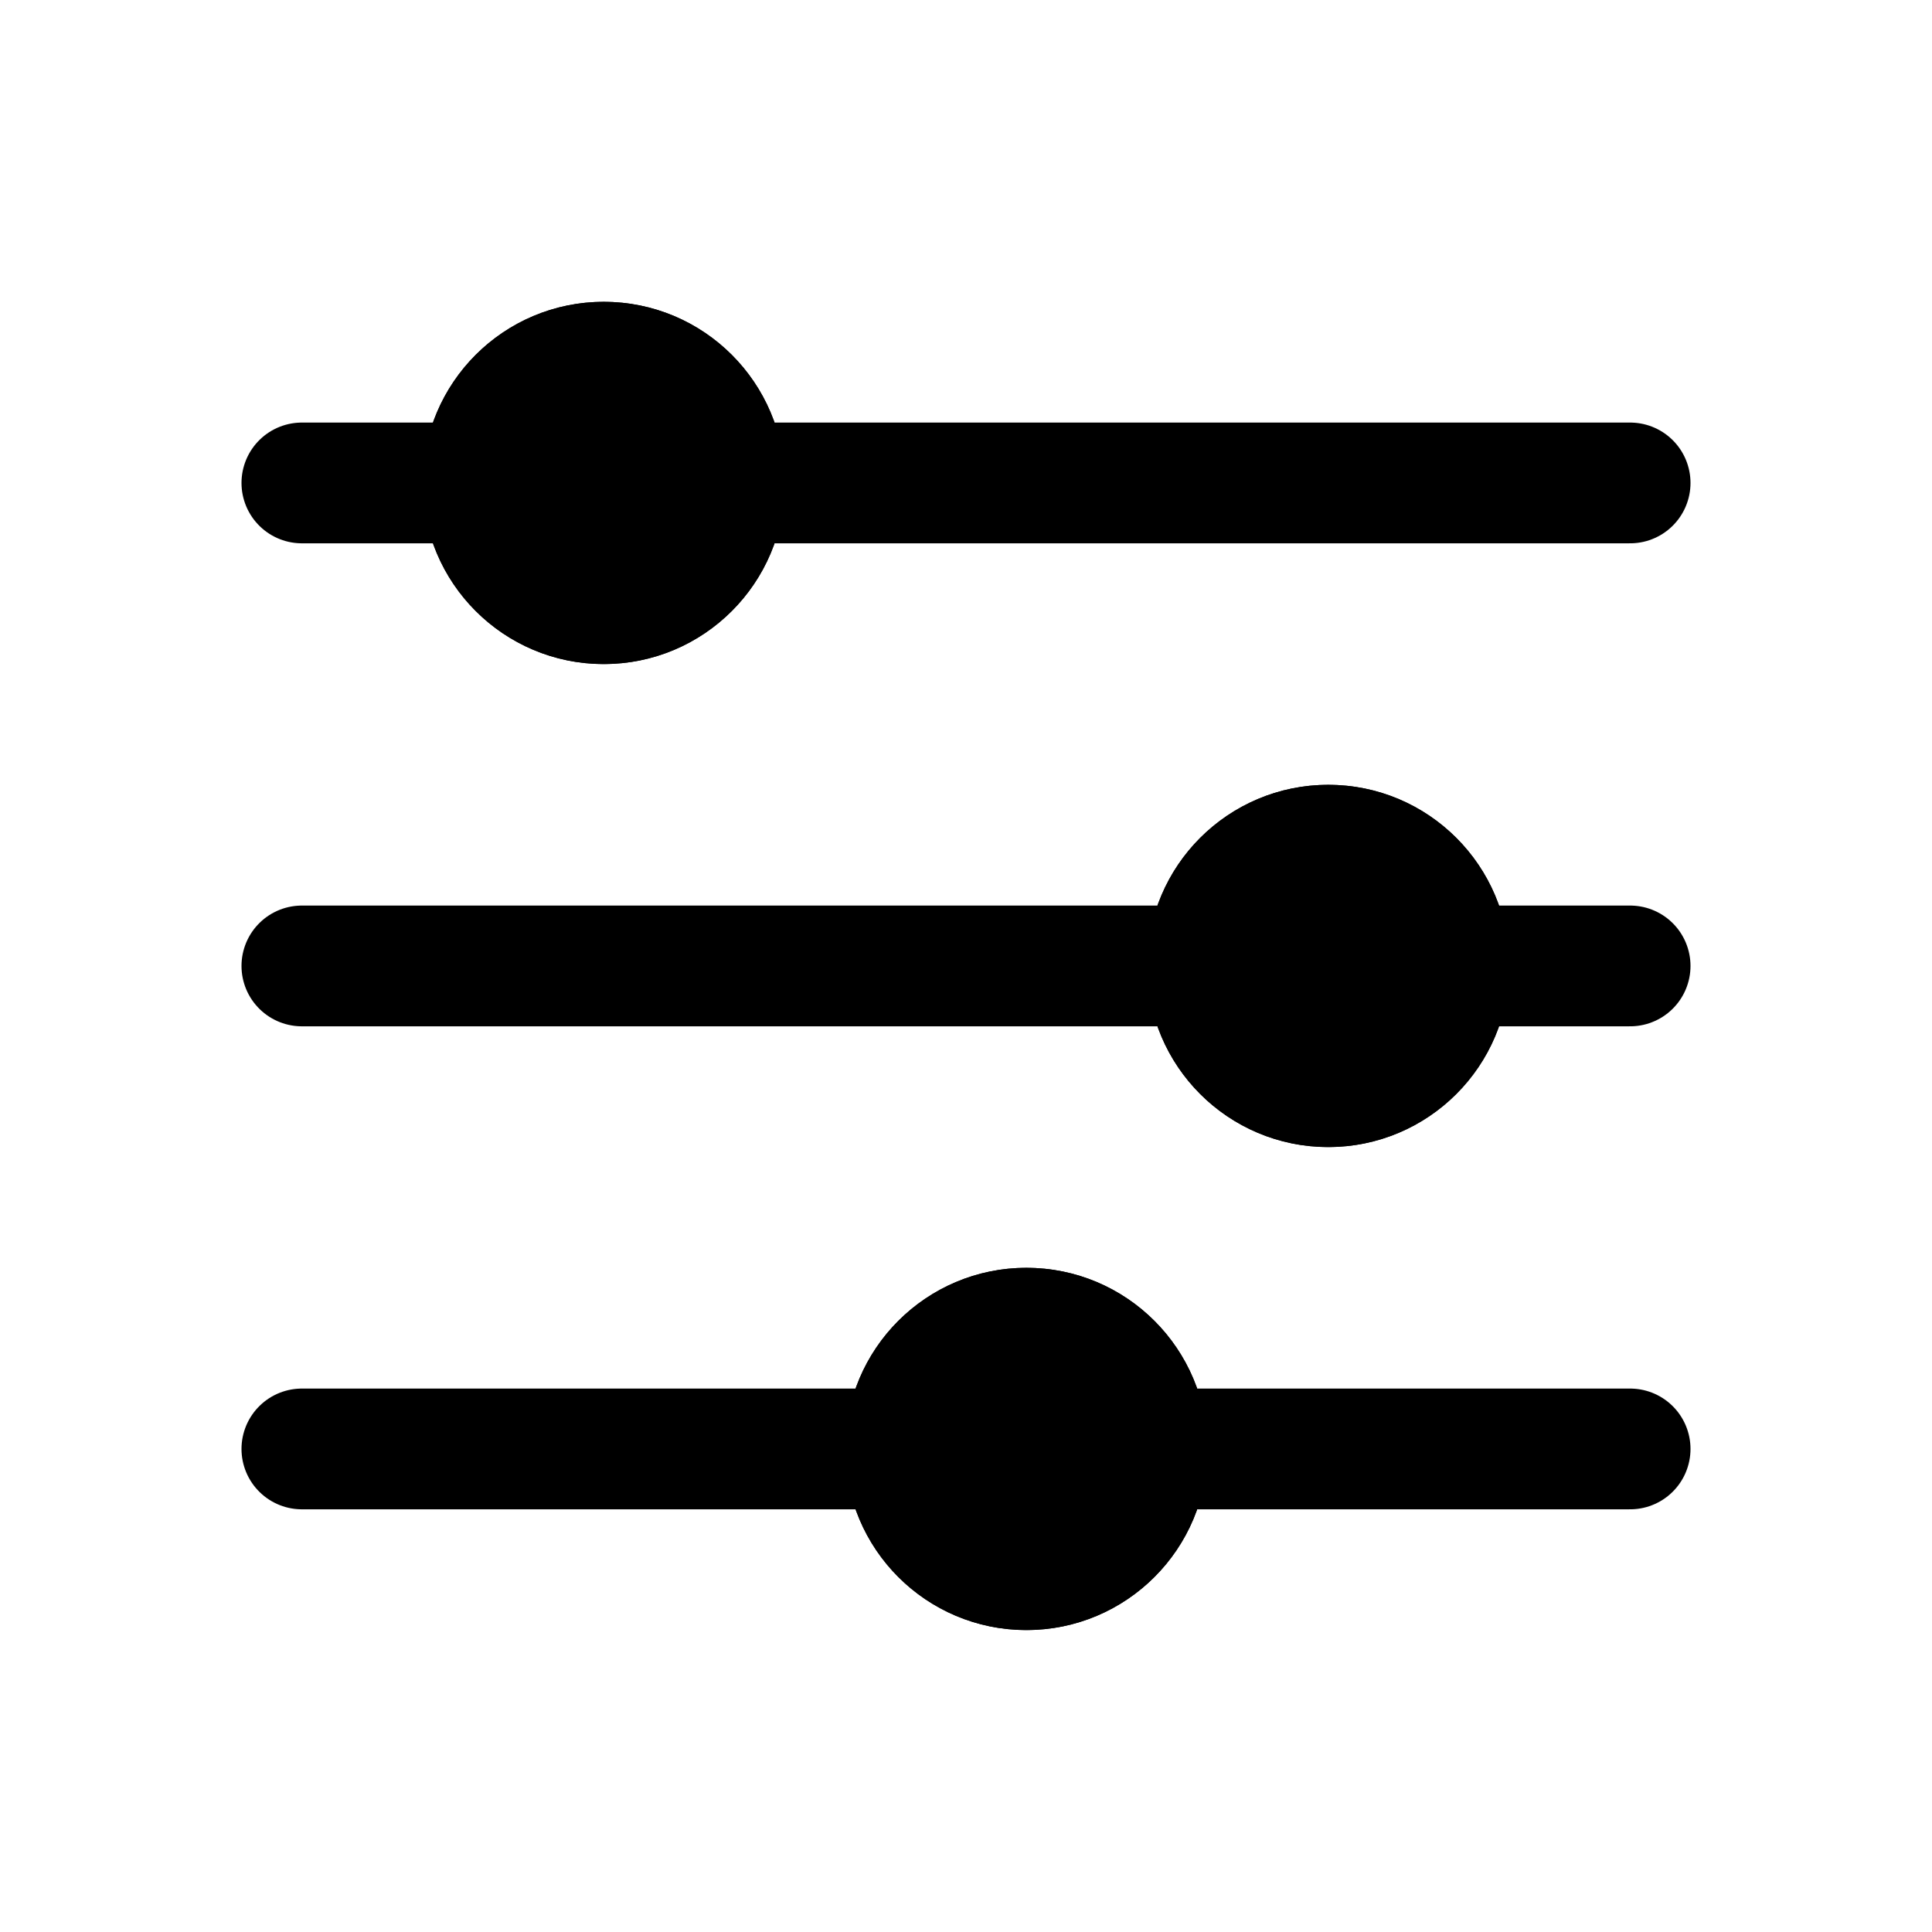 <svg xmlns="http://www.w3.org/2000/svg" width="32" height="32" viewBox="0 0 32 32"><rect width="32" height="32" fill="#fff" opacity="0"/><g transform="translate(6.667 5.333)"><line x2="22" transform="translate(-1.667 2.666)" fill="none" stroke="#000" stroke-linecap="round" stroke-miterlimit="10" stroke-width="2"/><line x2="22" transform="translate(-1.667 10.666)" fill="none" stroke="#000" stroke-linecap="round" stroke-miterlimit="10" stroke-width="2"/><line x2="22" transform="translate(-1.667 18.666)" fill="none" stroke="#000" stroke-linecap="round" stroke-miterlimit="10" stroke-width="2"/><g transform="translate(0.333 -0.334)" stroke="#000" stroke-width="1"><circle cx="3" cy="3" r="3" stroke="none"/><circle cx="3" cy="3" r="2.5" fill="none"/></g><g transform="translate(12.333 7.666)" stroke="#000" stroke-width="1"><circle cx="3" cy="3" r="3" stroke="none"/><circle cx="3" cy="3" r="2.5" fill="none"/></g><g transform="translate(7.333 15.666)" stroke="#000" stroke-width="1"><circle cx="3" cy="3" r="3" stroke="none"/><circle cx="3" cy="3" r="2.5" fill="none"/></g></g></svg>